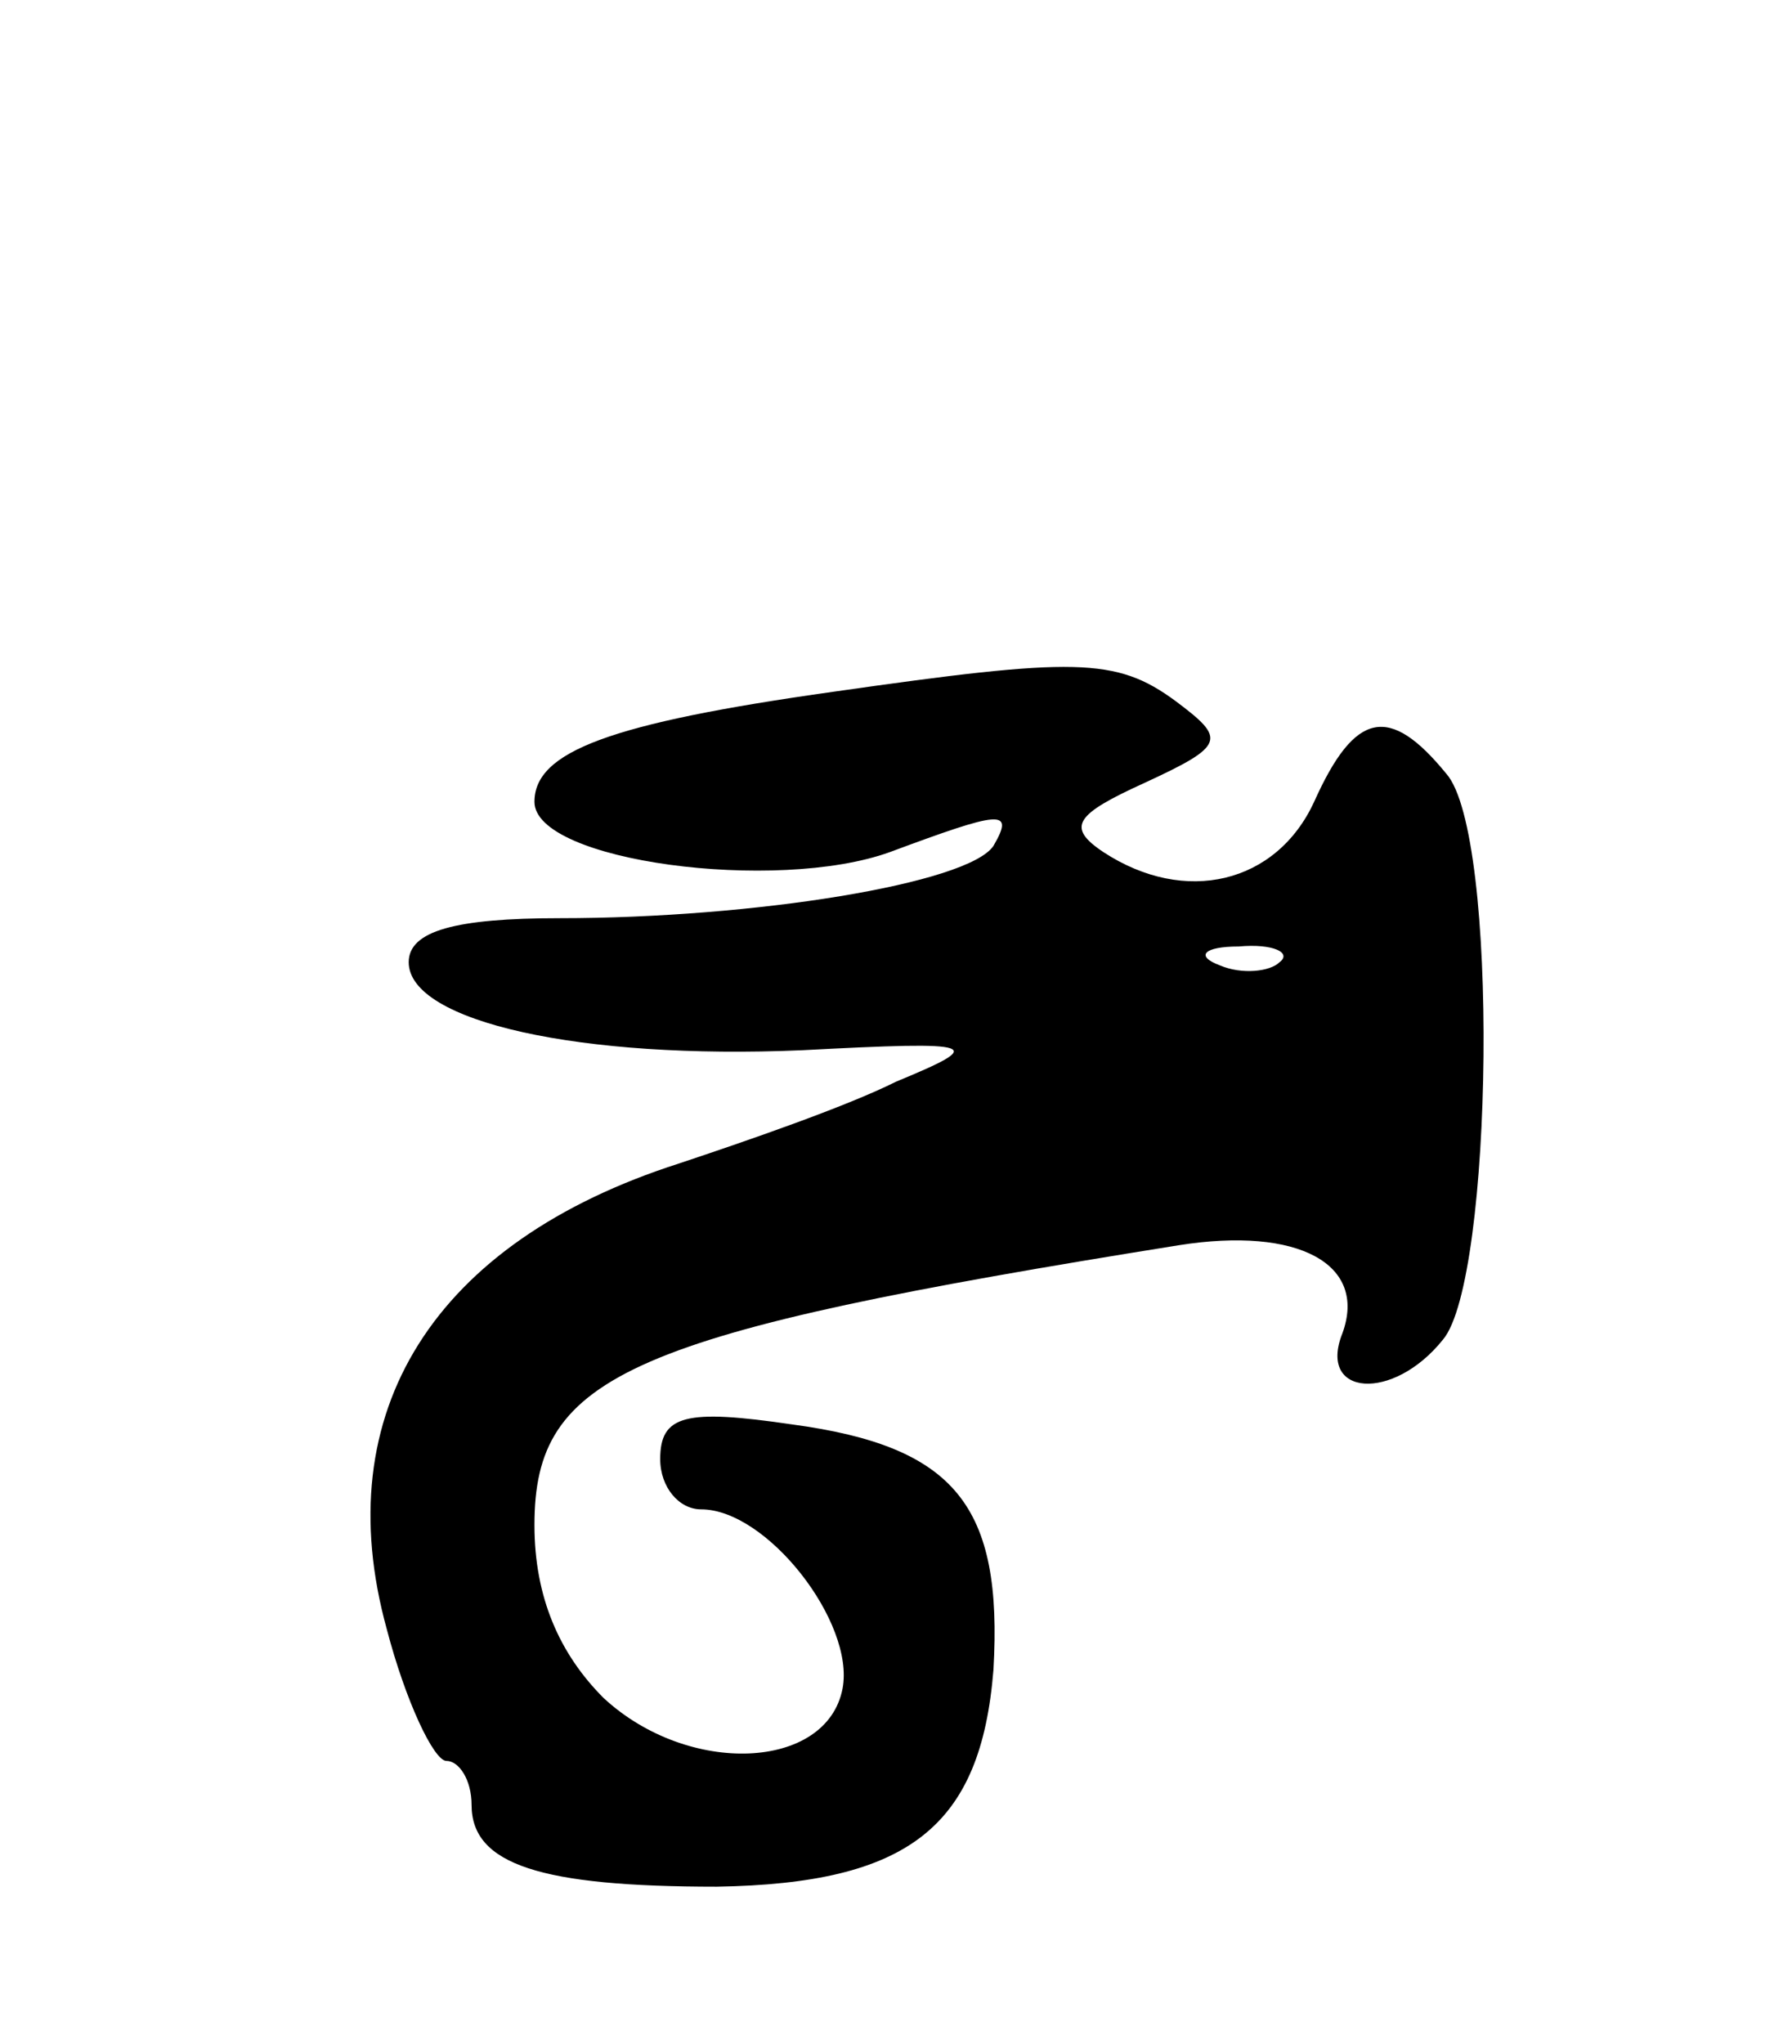<svg version="1.0" xmlns="http://www.w3.org/2000/svg"
 width="57pt" height="65pt" viewBox="0 0 57 65"
 preserveAspectRatio="xMidYMid meet">
<g transform="translate(0,65) scale(0.1,-0.1)"
fill="#000000" stroke="none">
<path d="M265 430 c-71 -10 -95 -19 -95 -35 0 -19 77 -29 113 -16 35 13 40 14
33 2 -8 -12 -76 -23 -138 -23 -33 0 -48 -4 -48 -14 0 -19 55 -31 125 -28 57 3
59 2 30 -10 -16 -8 -48 -19 -69 -26 -78 -25 -112 -79 -93 -148 6 -23 15 -42
19 -42 4 0 8 -6 8 -14 0 -19 22 -26 78 -26 61 1 84 19 88 69 3 52 -12 71 -64
78 -34 5 -42 3 -42 -11 0 -9 6 -16 13 -16 21 0 49 -36 45 -57 -5 -26 -49 -28
-76 -3 -14 14 -22 32 -22 55 0 48 30 61 205 89 38 6 60 -6 52 -28 -8 -20 16
-22 32 -2 16 19 18 161 1 180 -18 22 -29 20 -42 -9 -12 -26 -41 -33 -67 -16
-12 8 -9 12 13 22 26 12 26 14 10 26 -19 14 -32 14 -109 3z m142 -86 c-3 -3
-12 -4 -19 -1 -8 3 -5 6 6 6 11 1 17 -2 13 -5z"/>
</g>
</svg>
